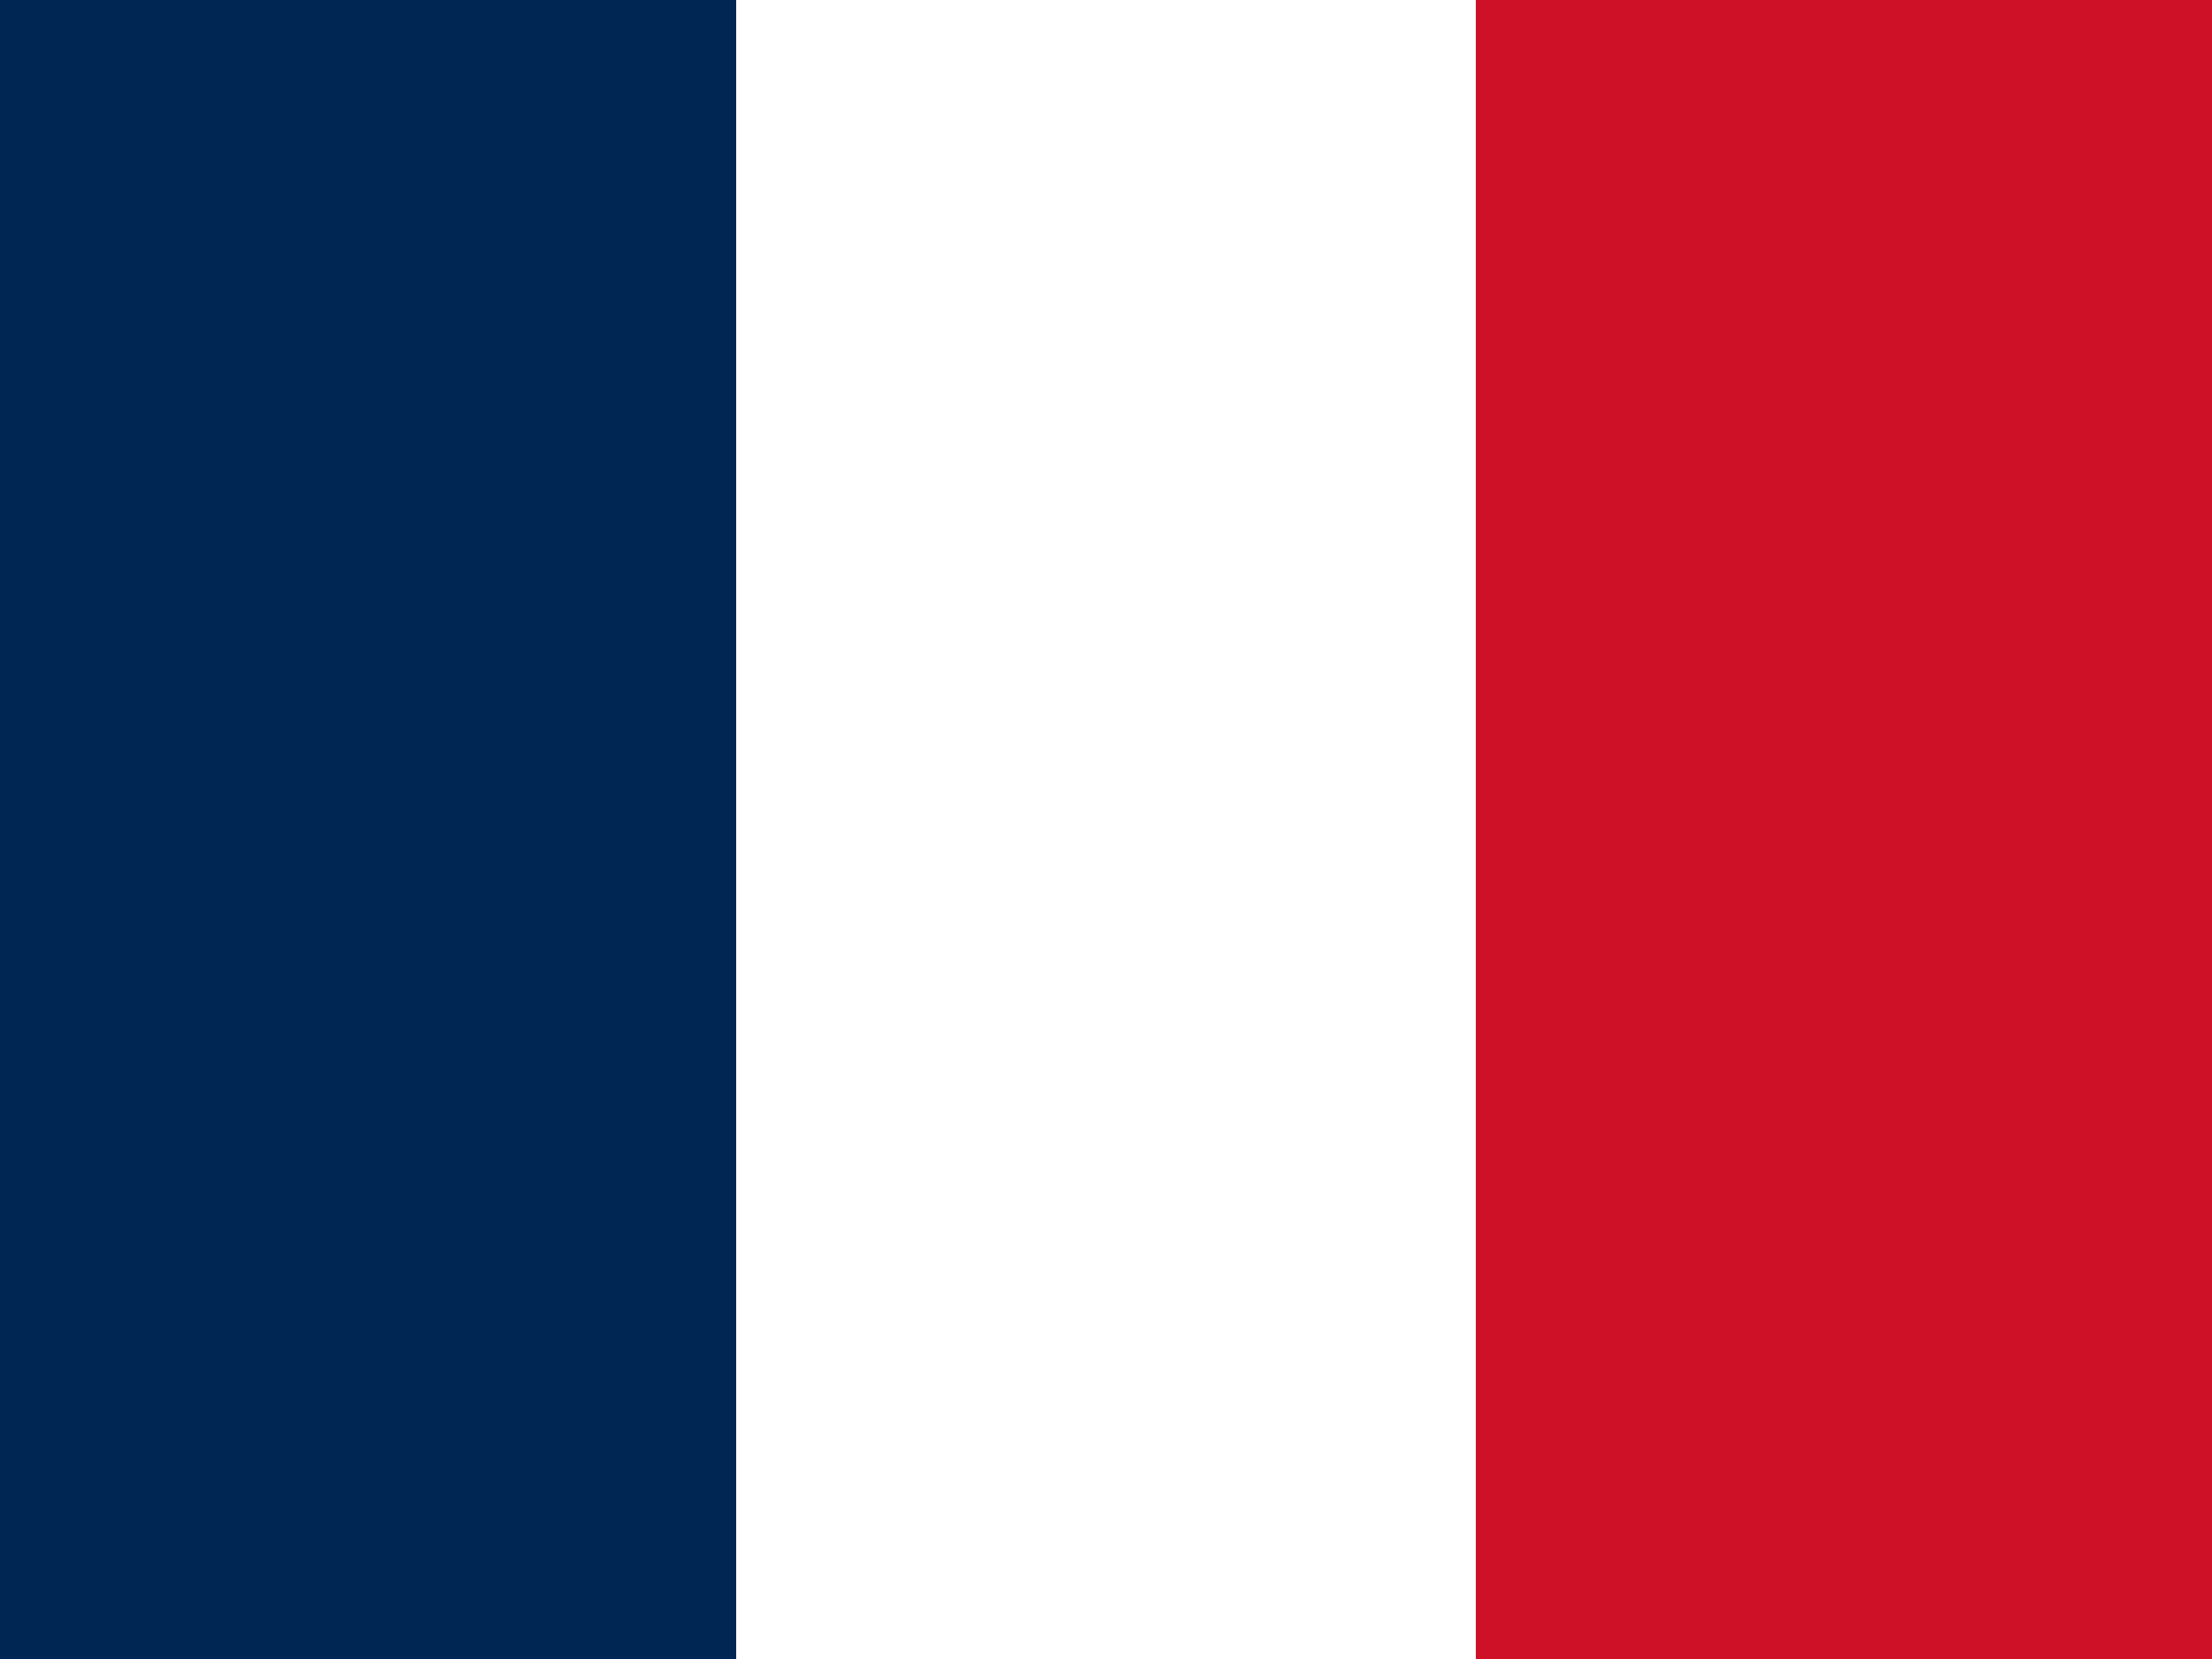 <svg xmlns="http://www.w3.org/2000/svg" id="flag-icons-mf" viewBox="0 0 640 480">
  <g fill-rule="evenodd">
    <path fill="#fff" d="M0 0h640v480H0z"/>
    <path fill="#002654" d="M0 0h213v480H0z"/>
    <path fill="#ce1126" d="M427 0h213v480H427z"/>
  </g>
</svg>
